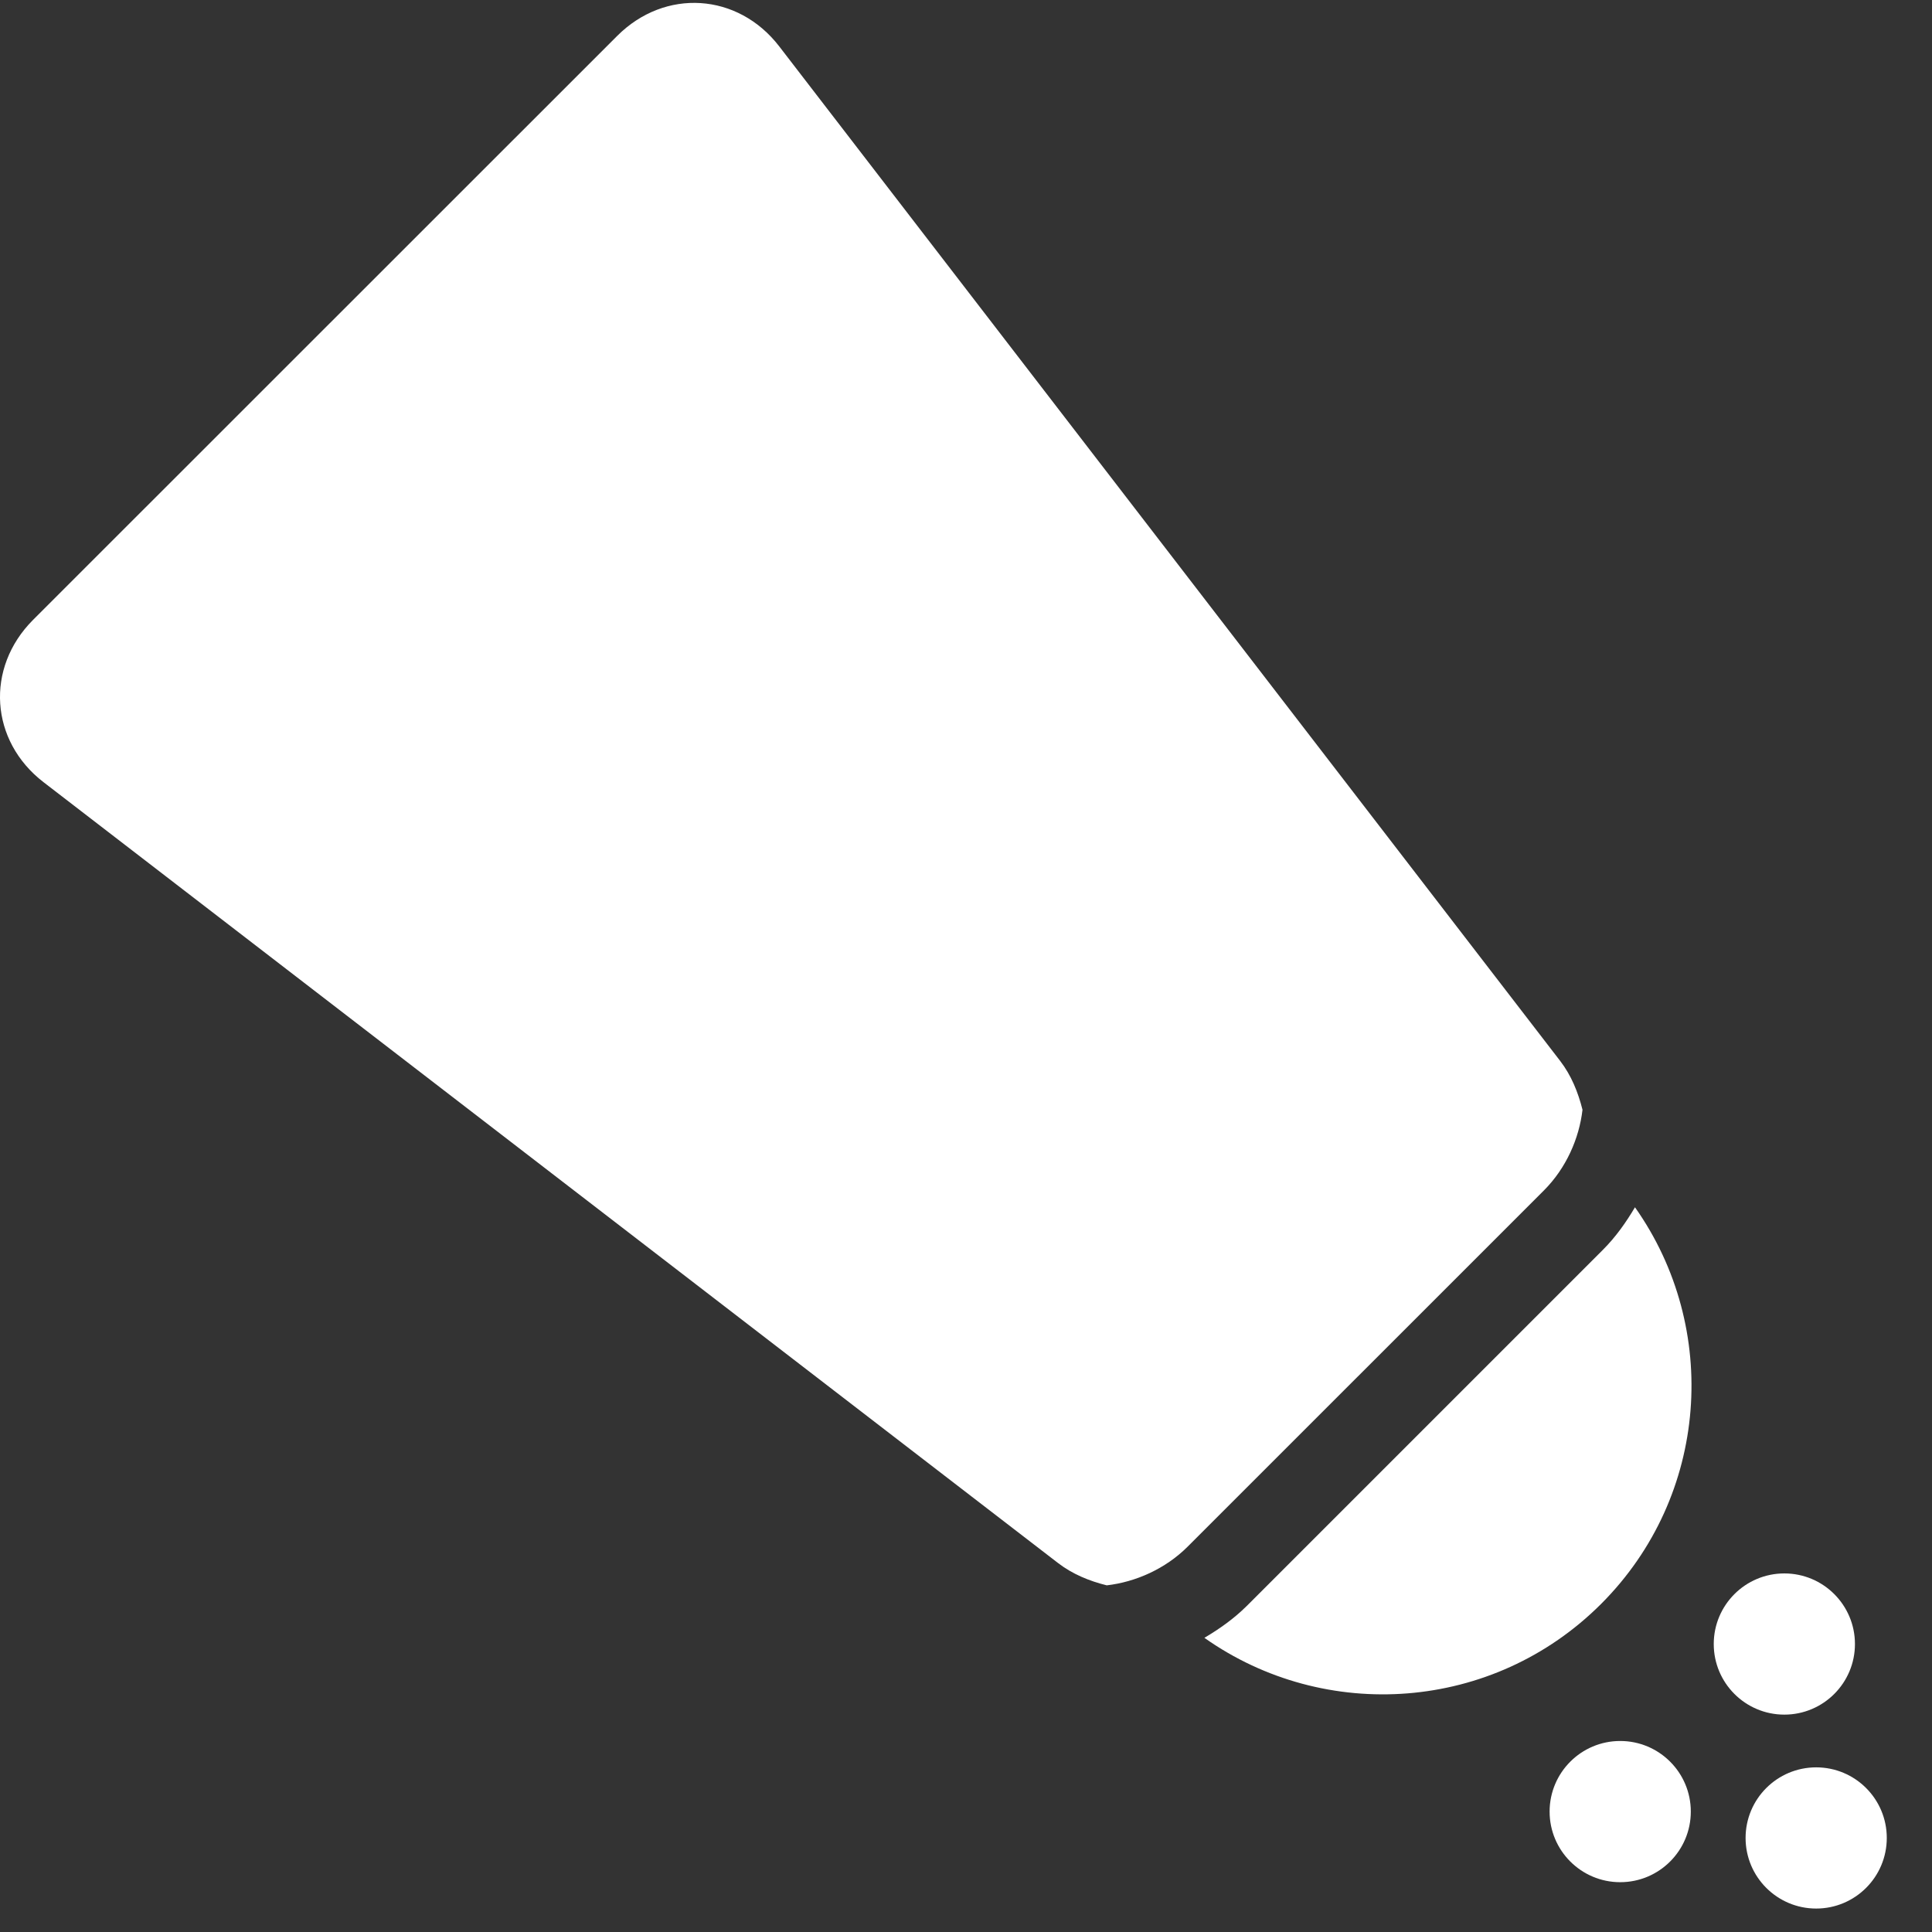 <?xml version="1.0" encoding="UTF-8" standalone="no"?>
<svg
   xmlns:dc="http://purl.org/dc/elements/1.1/"
   xmlns:cc="http://creativecommons.org/ns#"
   xmlns:rdf="http://www.w3.org/1999/02/22-rdf-syntax-ns#"
   xmlns:svg="http://www.w3.org/2000/svg"
   xmlns="http://www.w3.org/2000/svg"
   id="svg2"
   xml:space="preserve"
   enable-background="new 0 0 48 48"
   viewBox="0 0 48 48"
   y="0px"
   x="0px"
   version="1.1"><rect x="0" y="0" width="48" height="48" fill="#333333" stroke="none"/><defs
     id="defs18" /><g
     id="g4"
     transform="translate(5.9451955e-4,-5.9857316e-4)"><circle
       id="circle8"
       r="1.754"
       cy="45.009"
       cx="-40.253"
       style="fill:#ffffff;fill-opacity:1"
       transform="scale(-1,1)" /><path
       id="path12"
       d="M 0.819,15.403 15.332,0.894 c 1.189,-1.191 3.002,-1.073 4.028,0.26 l 19.399,25.202 c 0.278,0.36 0.447,0.779 0.557,1.216 -0.082,0.713 -0.406,1.452 -0.959,2.005 l -8.852,8.851 c -0.554,0.553 -1.295,0.878 -2.009,0.96 -0.434,-0.108 -0.853,-0.279 -1.212,-0.556 l -25.204,-19.399 c -1.332,-1.026 -1.449,-2.838 -0.261,-4.03 z"
       style="fill:#ffffff;fill-opacity:1" /><path
       id="path14"
       d="m 39.827,31.048 c 0.316,-0.316 0.57,-0.677 0.793,-1.053 2.118,2.999 1.842,7.171 -0.842,9.855 -2.685,2.684 -6.856,2.961 -9.856,0.842 0.377,-0.223 0.737,-0.478 1.054,-0.793 l 8.851,-8.851 z"
       style="fill:#ffffff;fill-opacity:1" /><circle
       id="circle8-3"
       r="1.754"
       cy="40.846"
       cx="-44.331"
       style="fill:#ffffff;fill-opacity:1"
       transform="scale(-1,1)" /><circle
       id="circle8-6"
       r="1.754"
       cy="45.664"
       cx="-45.122"
       style="fill:#ffffff;fill-opacity:1"
       transform="scale(-1,1)" /></g></svg>